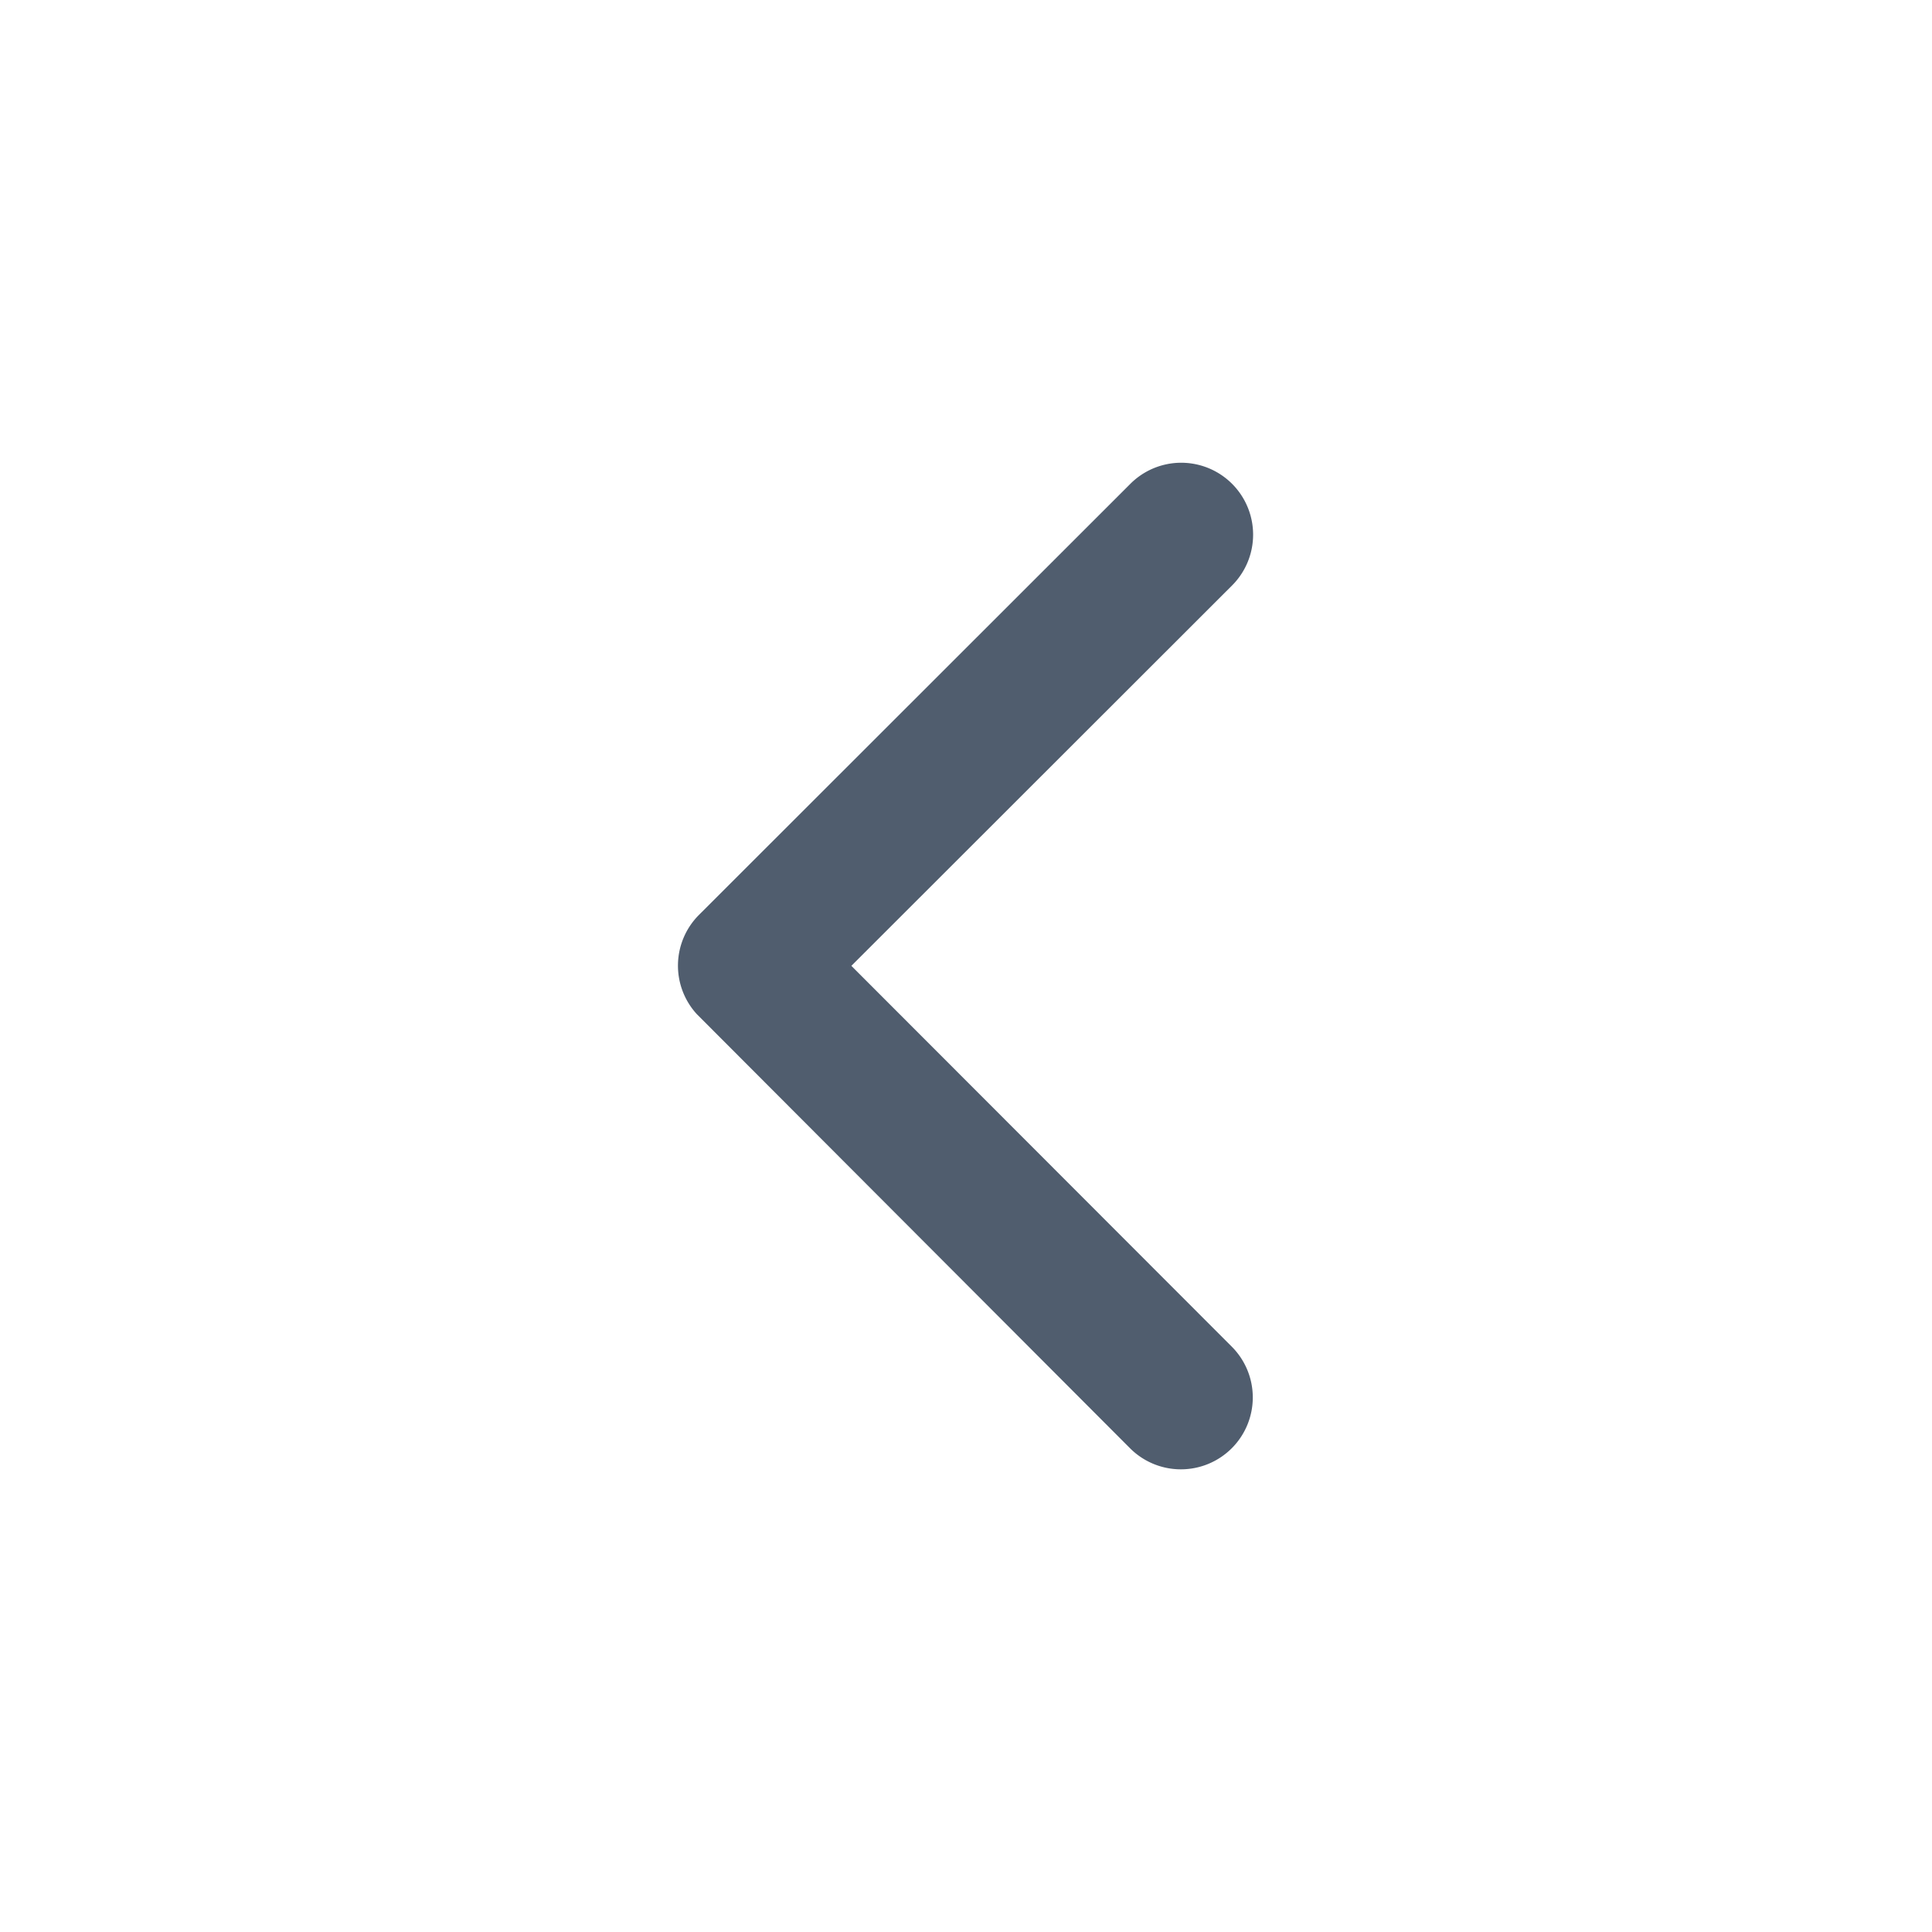 <svg xmlns="http://www.w3.org/2000/svg" width="24" height="24" viewBox="0 0 24 24">
  <g id="Group_2112" data-name="Group 2112" transform="translate(-901 -440)">
    <g id="Group_45" data-name="Group 45" transform="translate(2151 1383) rotate(-180)">
      <path id="Icon_ionic-ios-arrow-back" data-name="Icon ionic-ios-arrow-back" d="M13.4,12.442l4.73-4.726a.893.893,0,0,0-1.265-1.261l-5.359,5.355a.892.892,0,0,0-.026,1.232l5.381,5.392a.893.893,0,0,0,1.265-1.261Z" transform="translate(1252.824 943.444) rotate(180)" fill="#505d6e"/>
      <rect id="Rectangle_38" data-name="Rectangle 38" width="24" height="24" transform="translate(1226 919)" fill="none"/>
    </g>
  </g>
</svg>
